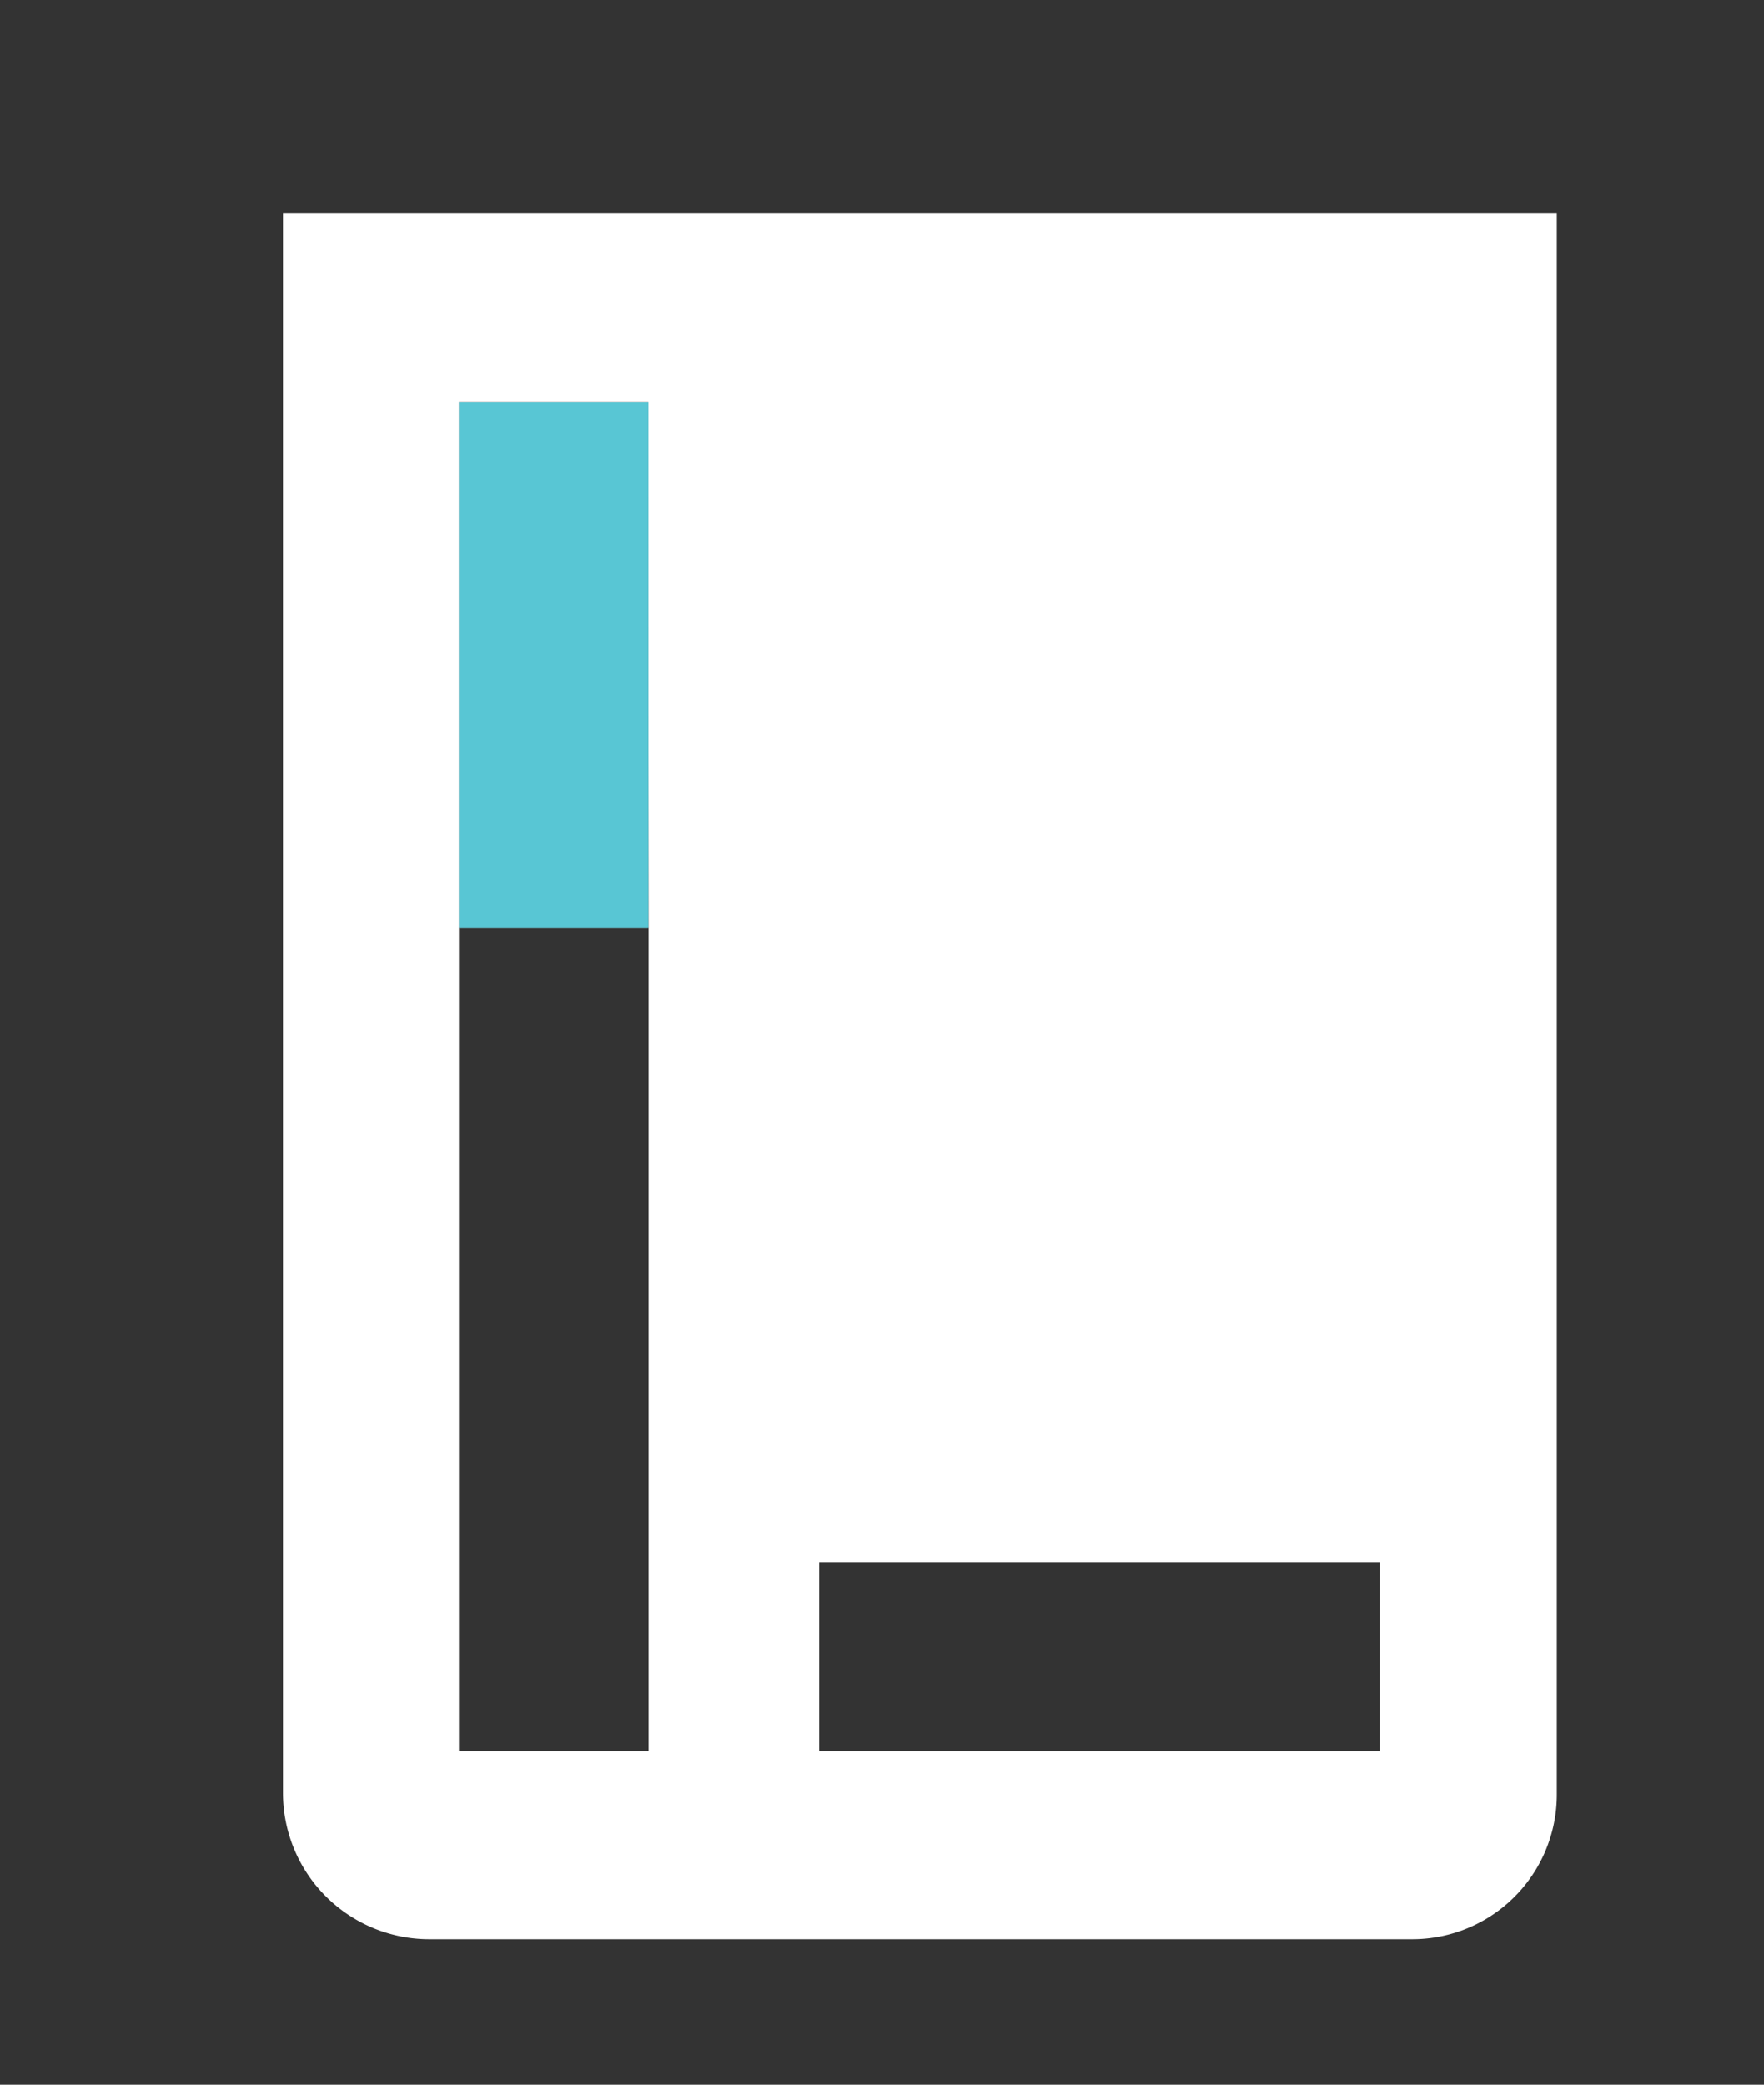 <svg id="Layer_1" data-name="Layer 1" xmlns="http://www.w3.org/2000/svg" viewBox="0 0 72.37 85.53">
  <rect x="0" y="0" width="72.37" height="85.53" fill="#333333" stroke="none"/>
  <defs>
    <style>
      .cls-1 {
        fill: #fff;
      }

      .cls-2 {
        fill: #58c6d4;
      }
    </style>
  </defs>
  <title>litmus-logo-dark-bg-icon-08</title>
  <g>
    <g id="Layer_1-2" data-name="Layer 1-2">
      <path class="cls-1" d="M18.83,16.49h7.75V38.07H18.83Z"/>
      <path class="cls-1" d="M11.61,8.73V73.56a6,6,0,0,0,6,6H57.93a5.93,5.93,0,0,0,5.94-5.94V8.73Zm15,29.33V71.85H18.83V16.49h7.76Zm30,33.79h-23V64.1h23Z"/>
    </g>
    <rect class="cls-2" x="18.83" y="16.5" width="7.77" height="21.58"/>
  </g>
</svg>
